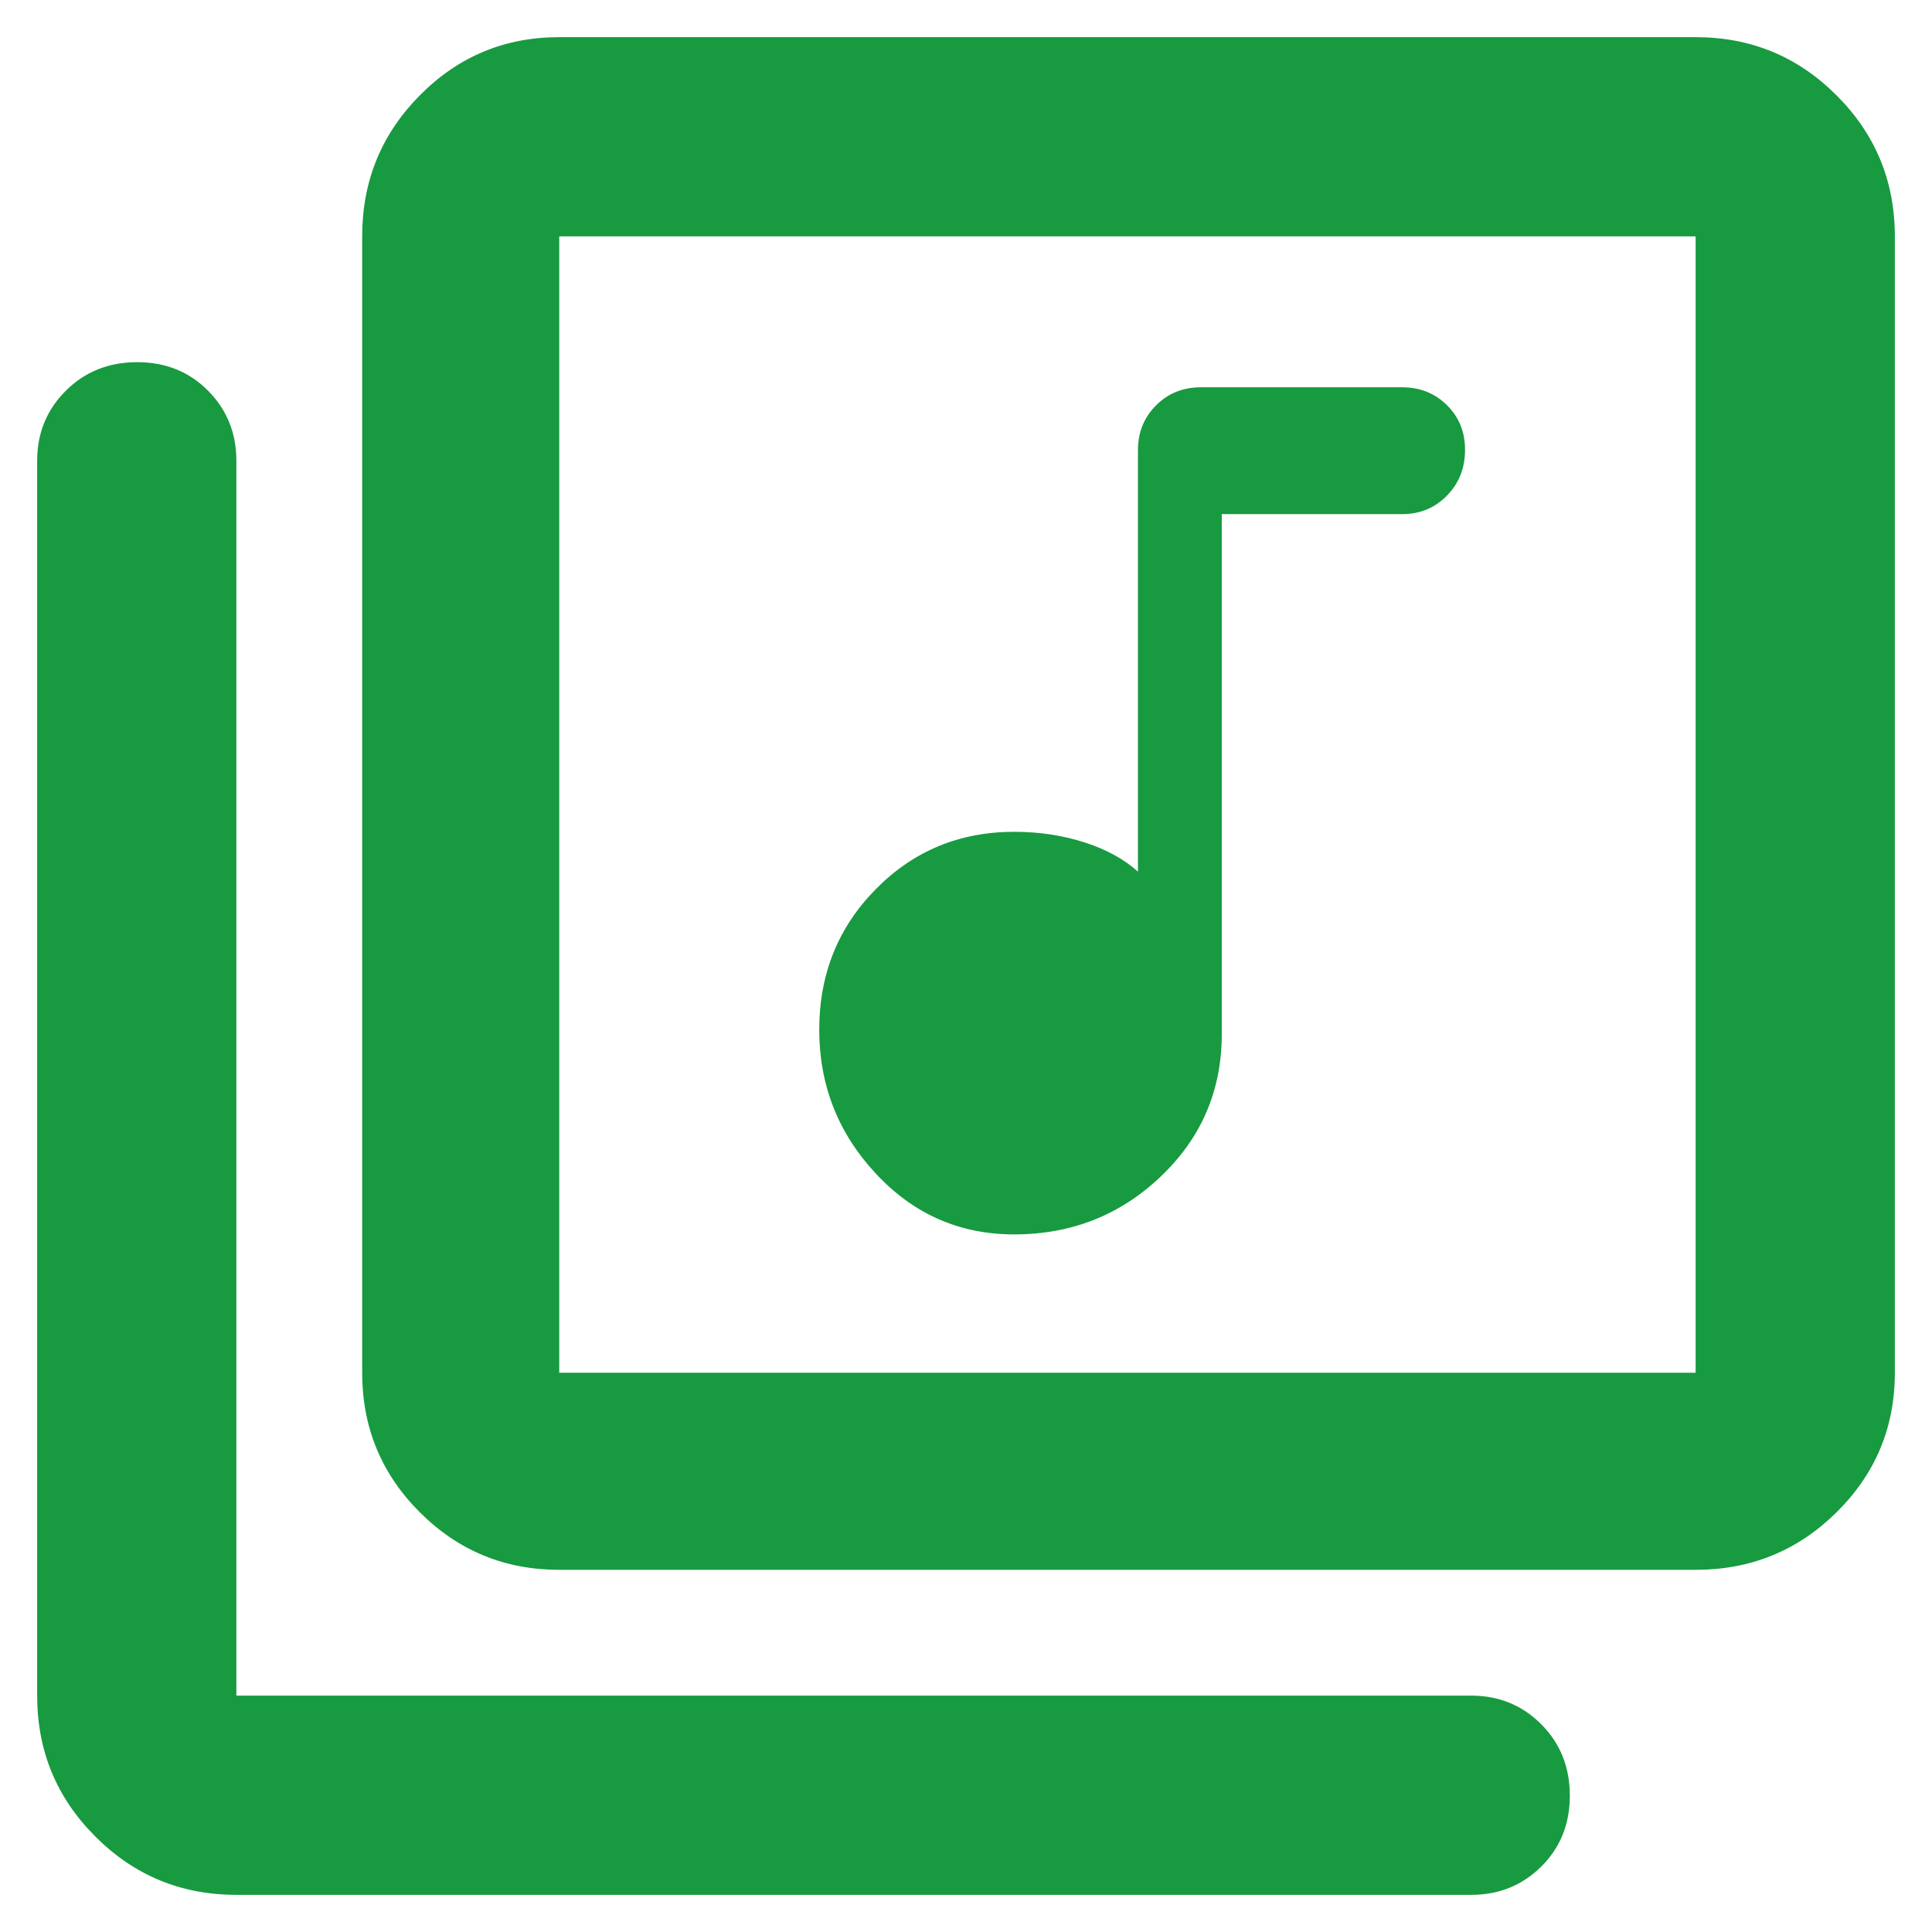 <svg width="26" height="26" viewBox="0 0 26 26" fill="none" xmlns="http://www.w3.org/2000/svg">
<path d="M13.649 16.612C14.42 16.612 15.079 16.351 15.624 15.83C16.17 15.309 16.442 14.672 16.442 13.917V6.919H18.869C19.109 6.919 19.31 6.836 19.472 6.67C19.634 6.505 19.716 6.299 19.716 6.054C19.716 5.812 19.634 5.612 19.472 5.452C19.31 5.292 19.109 5.212 18.869 5.212H16.16C15.92 5.212 15.719 5.293 15.557 5.456C15.395 5.618 15.314 5.819 15.314 6.059V11.73C15.126 11.561 14.884 11.429 14.59 11.335C14.296 11.241 13.982 11.194 13.649 11.194C12.914 11.194 12.293 11.451 11.786 11.966C11.278 12.481 11.025 13.111 11.025 13.857C11.025 14.602 11.278 15.248 11.786 15.793C12.293 16.339 12.914 16.612 13.649 16.612ZM7.526 21.126C6.791 21.126 6.166 20.868 5.649 20.351C5.132 19.834 4.874 19.209 4.874 18.474V3.181C4.874 2.438 5.132 1.806 5.649 1.284C6.166 0.761 6.791 0.5 7.526 0.5H22.819C23.562 0.5 24.194 0.761 24.716 1.284C25.239 1.806 25.5 2.438 25.5 3.181V18.474C25.5 19.209 25.239 19.834 24.716 20.351C24.194 20.868 23.562 21.126 22.819 21.126H7.526ZM7.526 18.474H22.819V3.181H7.526V18.474ZM3.181 25.5C2.438 25.5 1.806 25.239 1.284 24.716C0.761 24.194 0.5 23.562 0.5 22.819V6.2C0.5 5.828 0.629 5.514 0.886 5.258C1.143 5.002 1.463 4.874 1.845 4.874C2.228 4.874 2.546 5.002 2.8 5.258C3.054 5.514 3.181 5.828 3.181 6.2V22.819H19.8C20.172 22.819 20.486 22.948 20.742 23.205C20.998 23.462 21.126 23.782 21.126 24.165C21.126 24.547 20.998 24.865 20.742 25.119C20.486 25.373 20.172 25.5 19.8 25.5H3.181Z" fill="#189A40"/>
</svg>

